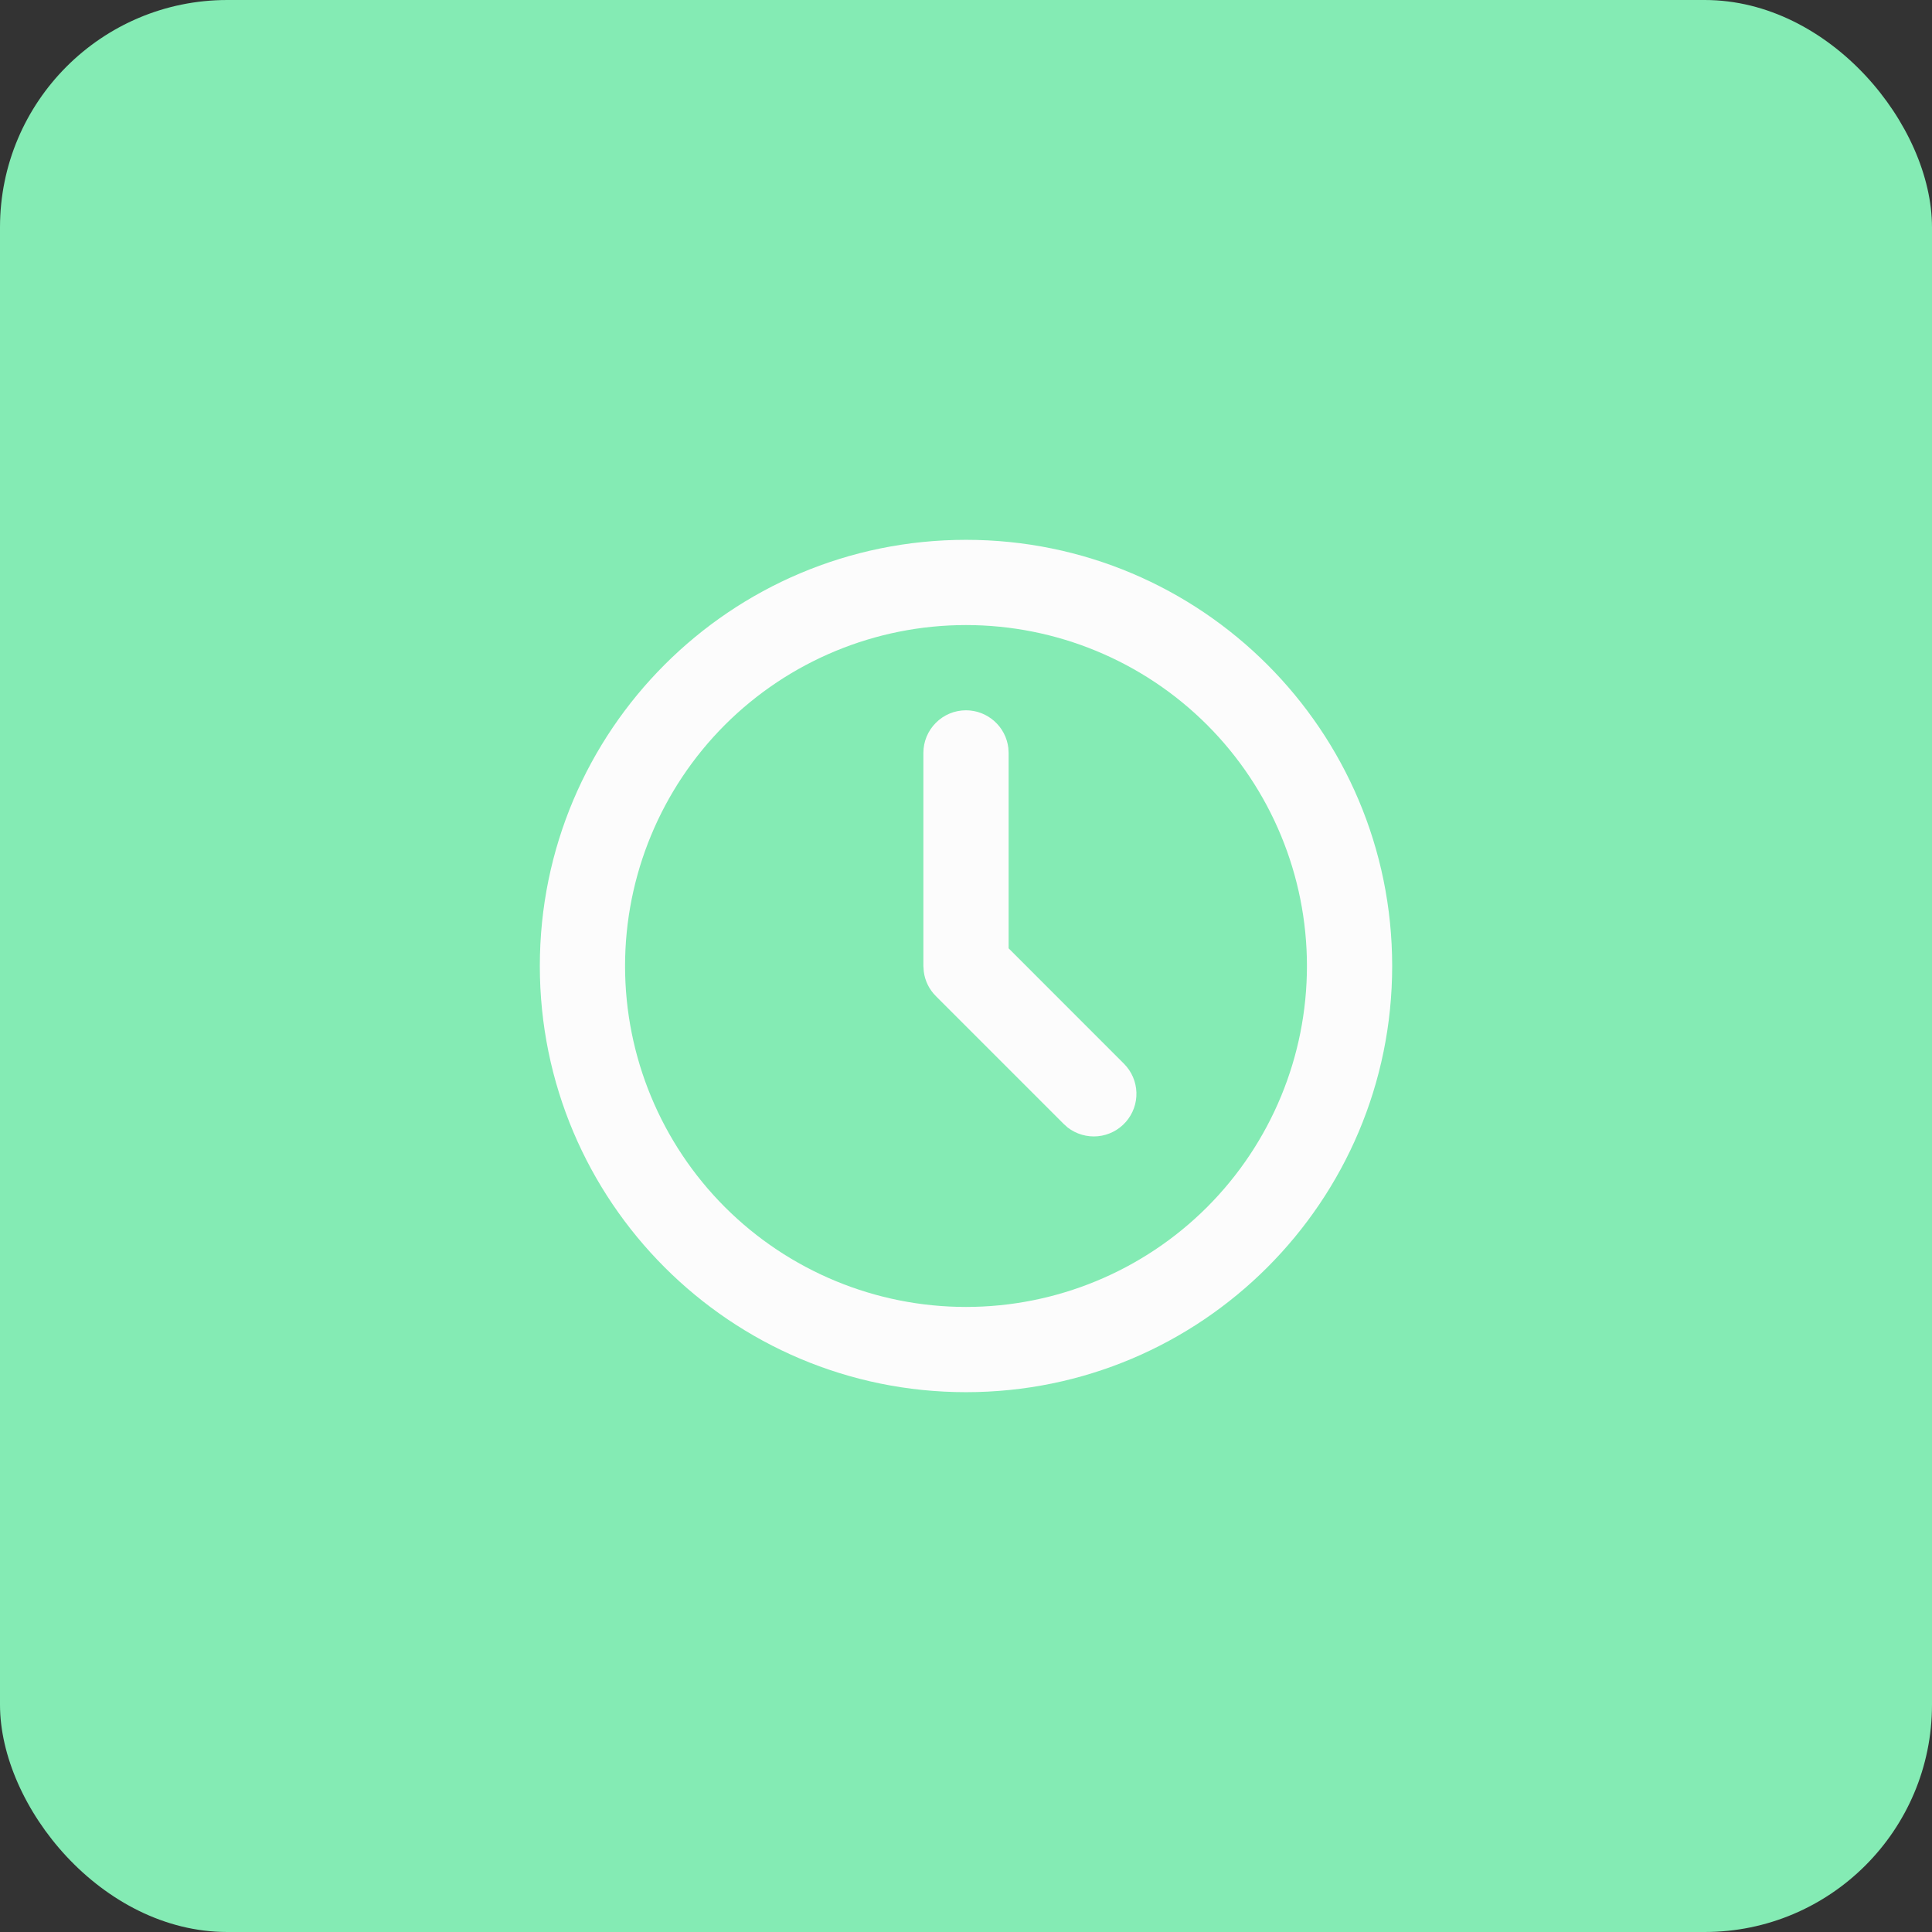 <svg width="34" height="34" viewBox="0 0 34 34" fill="none" xmlns="http://www.w3.org/2000/svg">
<rect x="0" y="0" width="34" height="34" fill="#333333" stroke="none"/>
<rect width="34" height="34" rx="4" fill="#84EBB4"/>
<path d="M17 9.5C21.142 9.5 24.5 12.858 24.5 17C24.5 21.142 21.142 24.5 17 24.5C12.858 24.5 9.5 21.142 9.5 17C9.5 12.858 12.858 9.5 17 9.5ZM17 11C15.409 11 13.883 11.632 12.757 12.757C11.632 13.883 11 15.409 11 17C11 18.591 11.632 20.117 12.757 21.243C13.883 22.368 15.409 23 17 23C18.591 23 20.117 22.368 21.243 21.243C22.368 20.117 23 18.591 23 17C23 15.409 22.368 13.883 21.243 12.757C20.117 11.632 18.591 11 17 11ZM17 12.5C17.184 12.5 17.361 12.568 17.498 12.69C17.636 12.812 17.723 12.98 17.745 13.162L17.75 13.25V16.689L19.78 18.72C19.915 18.855 19.993 19.036 19.999 19.226C20.005 19.417 19.938 19.602 19.812 19.745C19.686 19.888 19.51 19.978 19.32 19.996C19.131 20.014 18.941 19.959 18.79 19.843L18.72 19.78L16.47 17.53C16.353 17.414 16.278 17.262 16.257 17.098L16.25 17V13.25C16.25 13.051 16.329 12.86 16.47 12.72C16.61 12.579 16.801 12.5 17 12.5Z" fill="#FCFCFC"/>
</svg>
